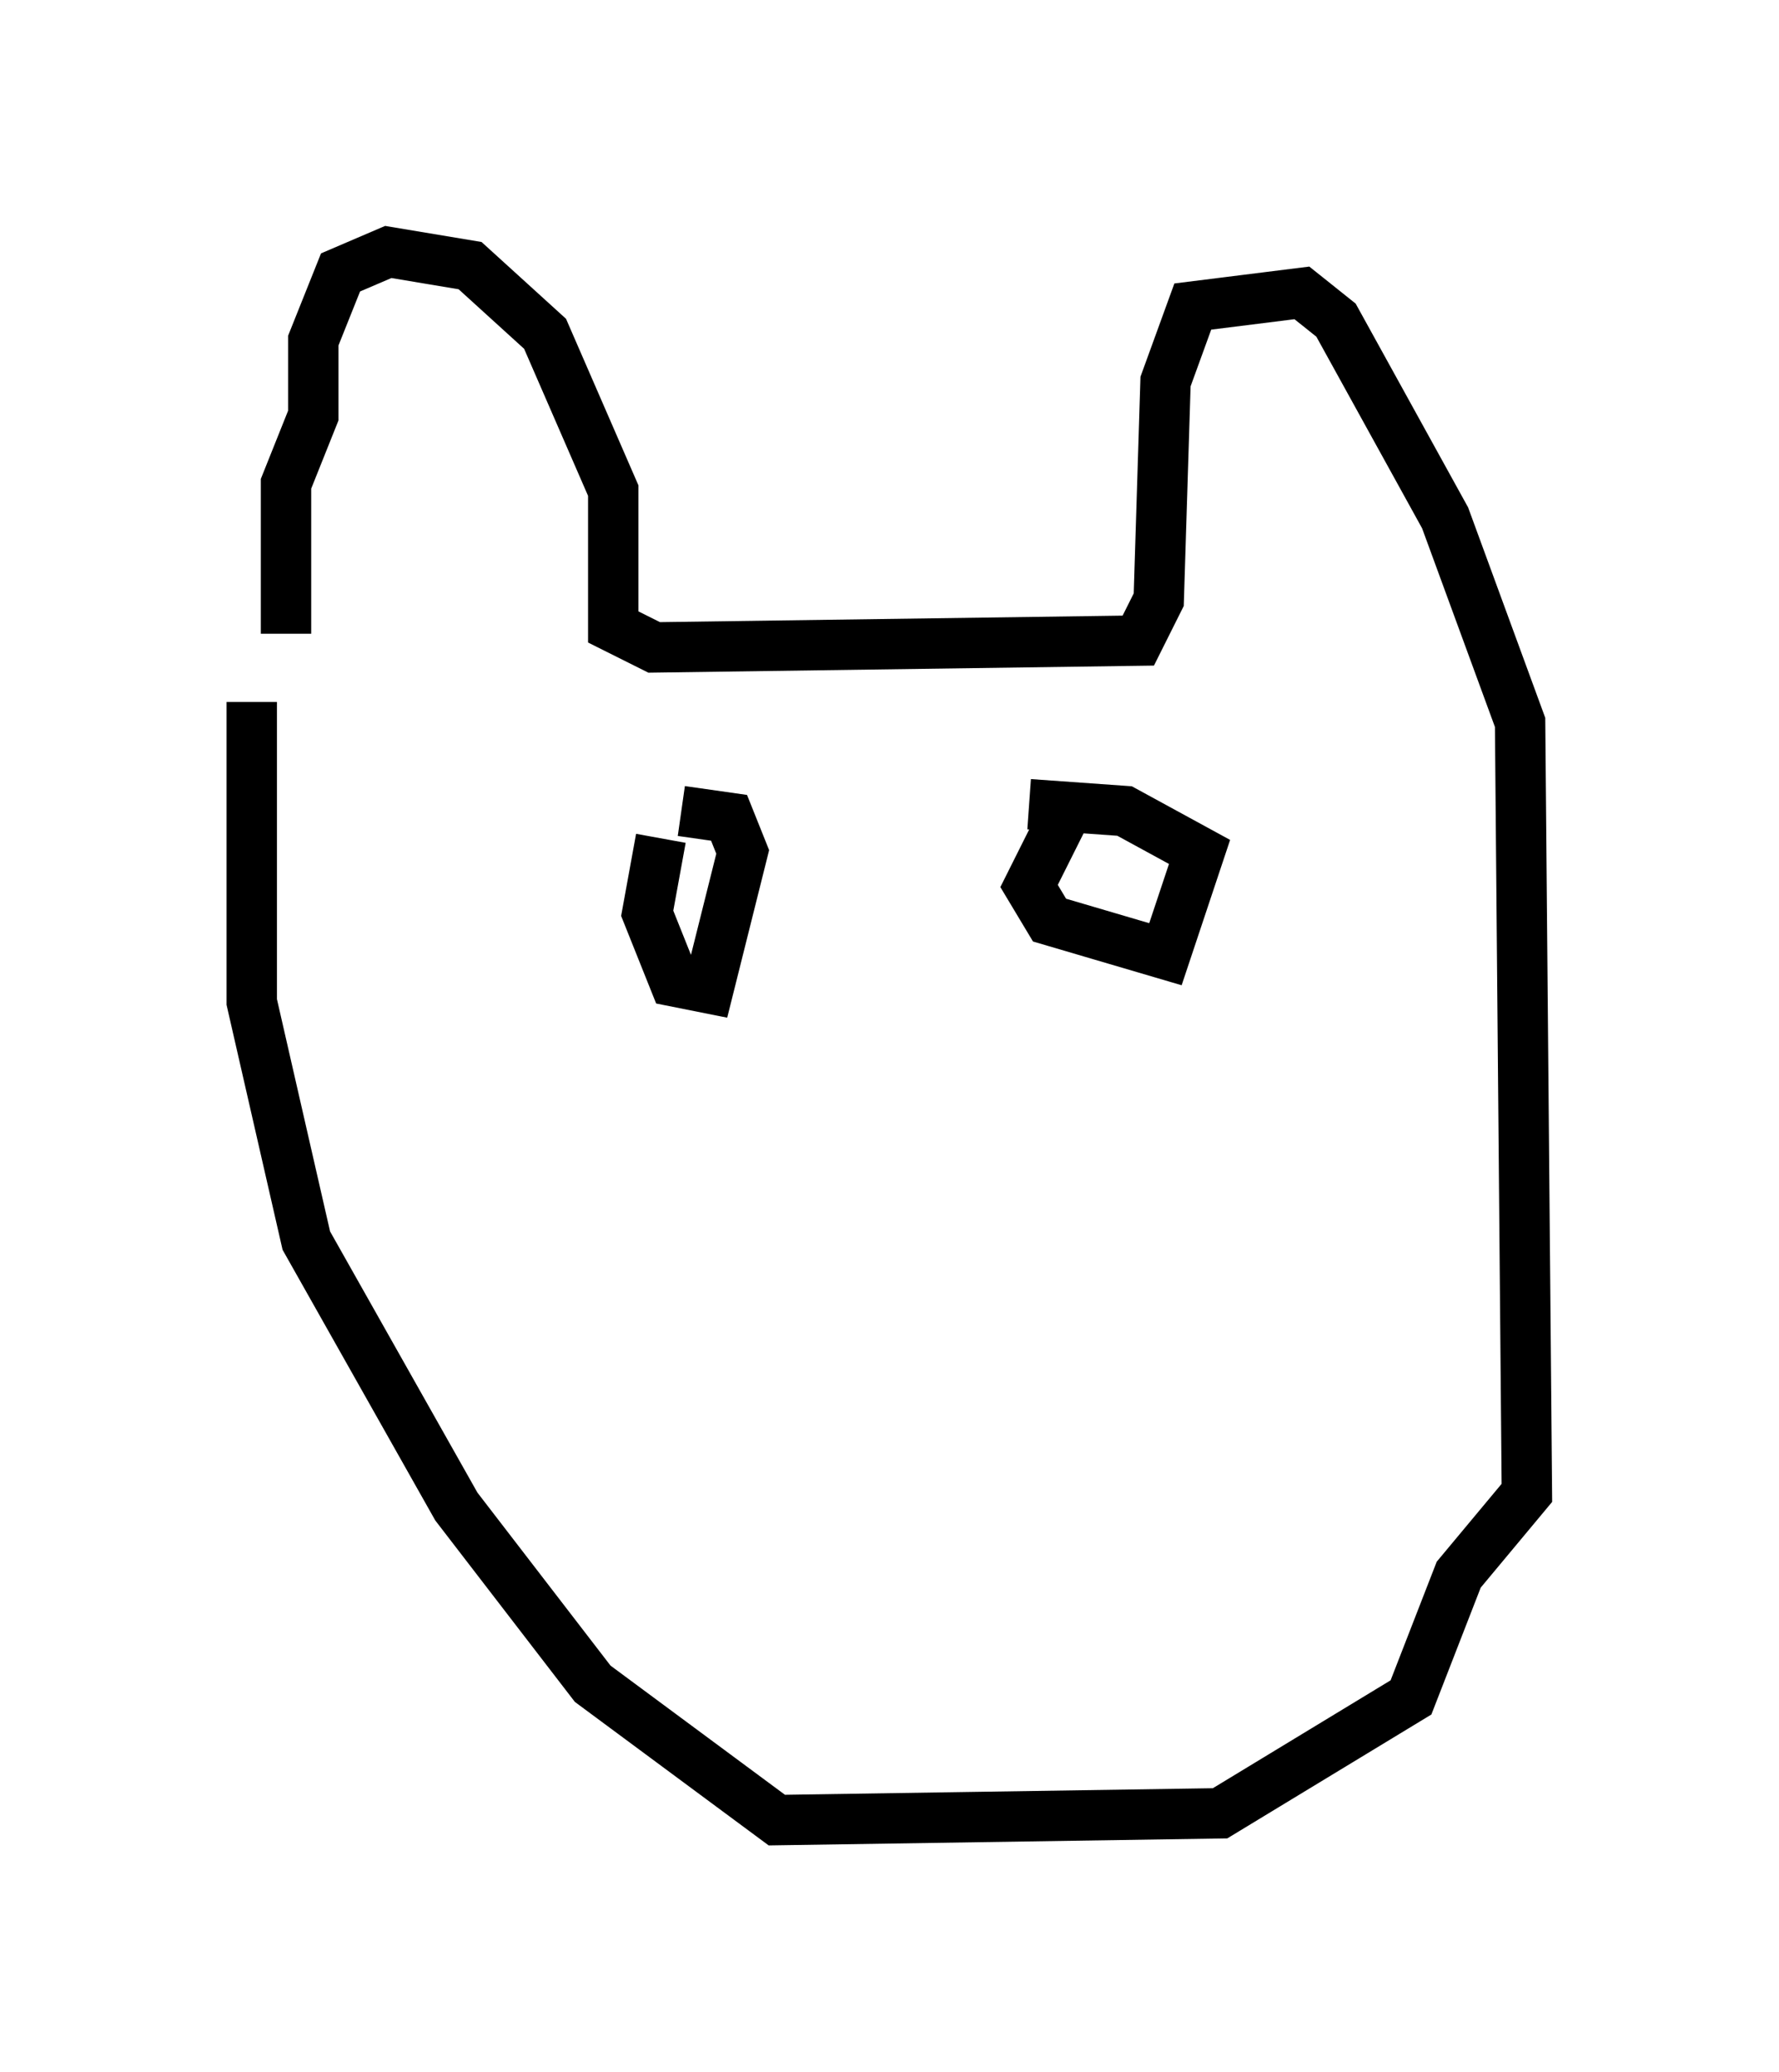 <?xml version="1.0" encoding="utf-8" ?>
<svg baseProfile="full" height="41.123" version="1.1" width="35.304" xmlns="http://www.w3.org/2000/svg" xmlns:ev="http://www.w3.org/2001/xml-events" xmlns:xlink="http://www.w3.org/1999/xlink"><defs /><rect fill="white" height="41.123" width="35.304" x="0" y="0" /><path d="M5.135, 14.066 m0.541, -1.488 l0.0, -2.977 0.541, -1.353 l0.0, -1.488 0.541, -1.353 l0.947, -0.406 1.624, 0.271 l1.488, 1.353 1.353, 3.112 l0.0, 2.706 0.812, 0.406 l9.607, -0.135 0.406, -0.812 l0.135, -4.33 0.541, -1.488 l2.165, -0.271 0.677, 0.541 l2.165, 3.924 1.488, 4.059 l0.135, 15.291 -1.353, 1.624 l-0.947, 2.436 -3.789, 2.3 l-8.796, 0.135 -3.654, -2.706 l-2.706, -3.518 -2.977, -5.277 l-1.083, -4.736 0.0, -5.954 m8.119, 2.706 l-0.271, 1.488 0.541, 1.353 l0.677, 0.135 0.677, -2.706 l-0.271, -0.677 -0.947, -0.135 m7.578, 0.135 l-0.677, 1.353 0.406, 0.677 l2.3, 0.677 0.677, -2.03 l-1.488, -0.812 -1.894, -0.135 " fill="none" stroke="black" stroke-width="1" /></svg>